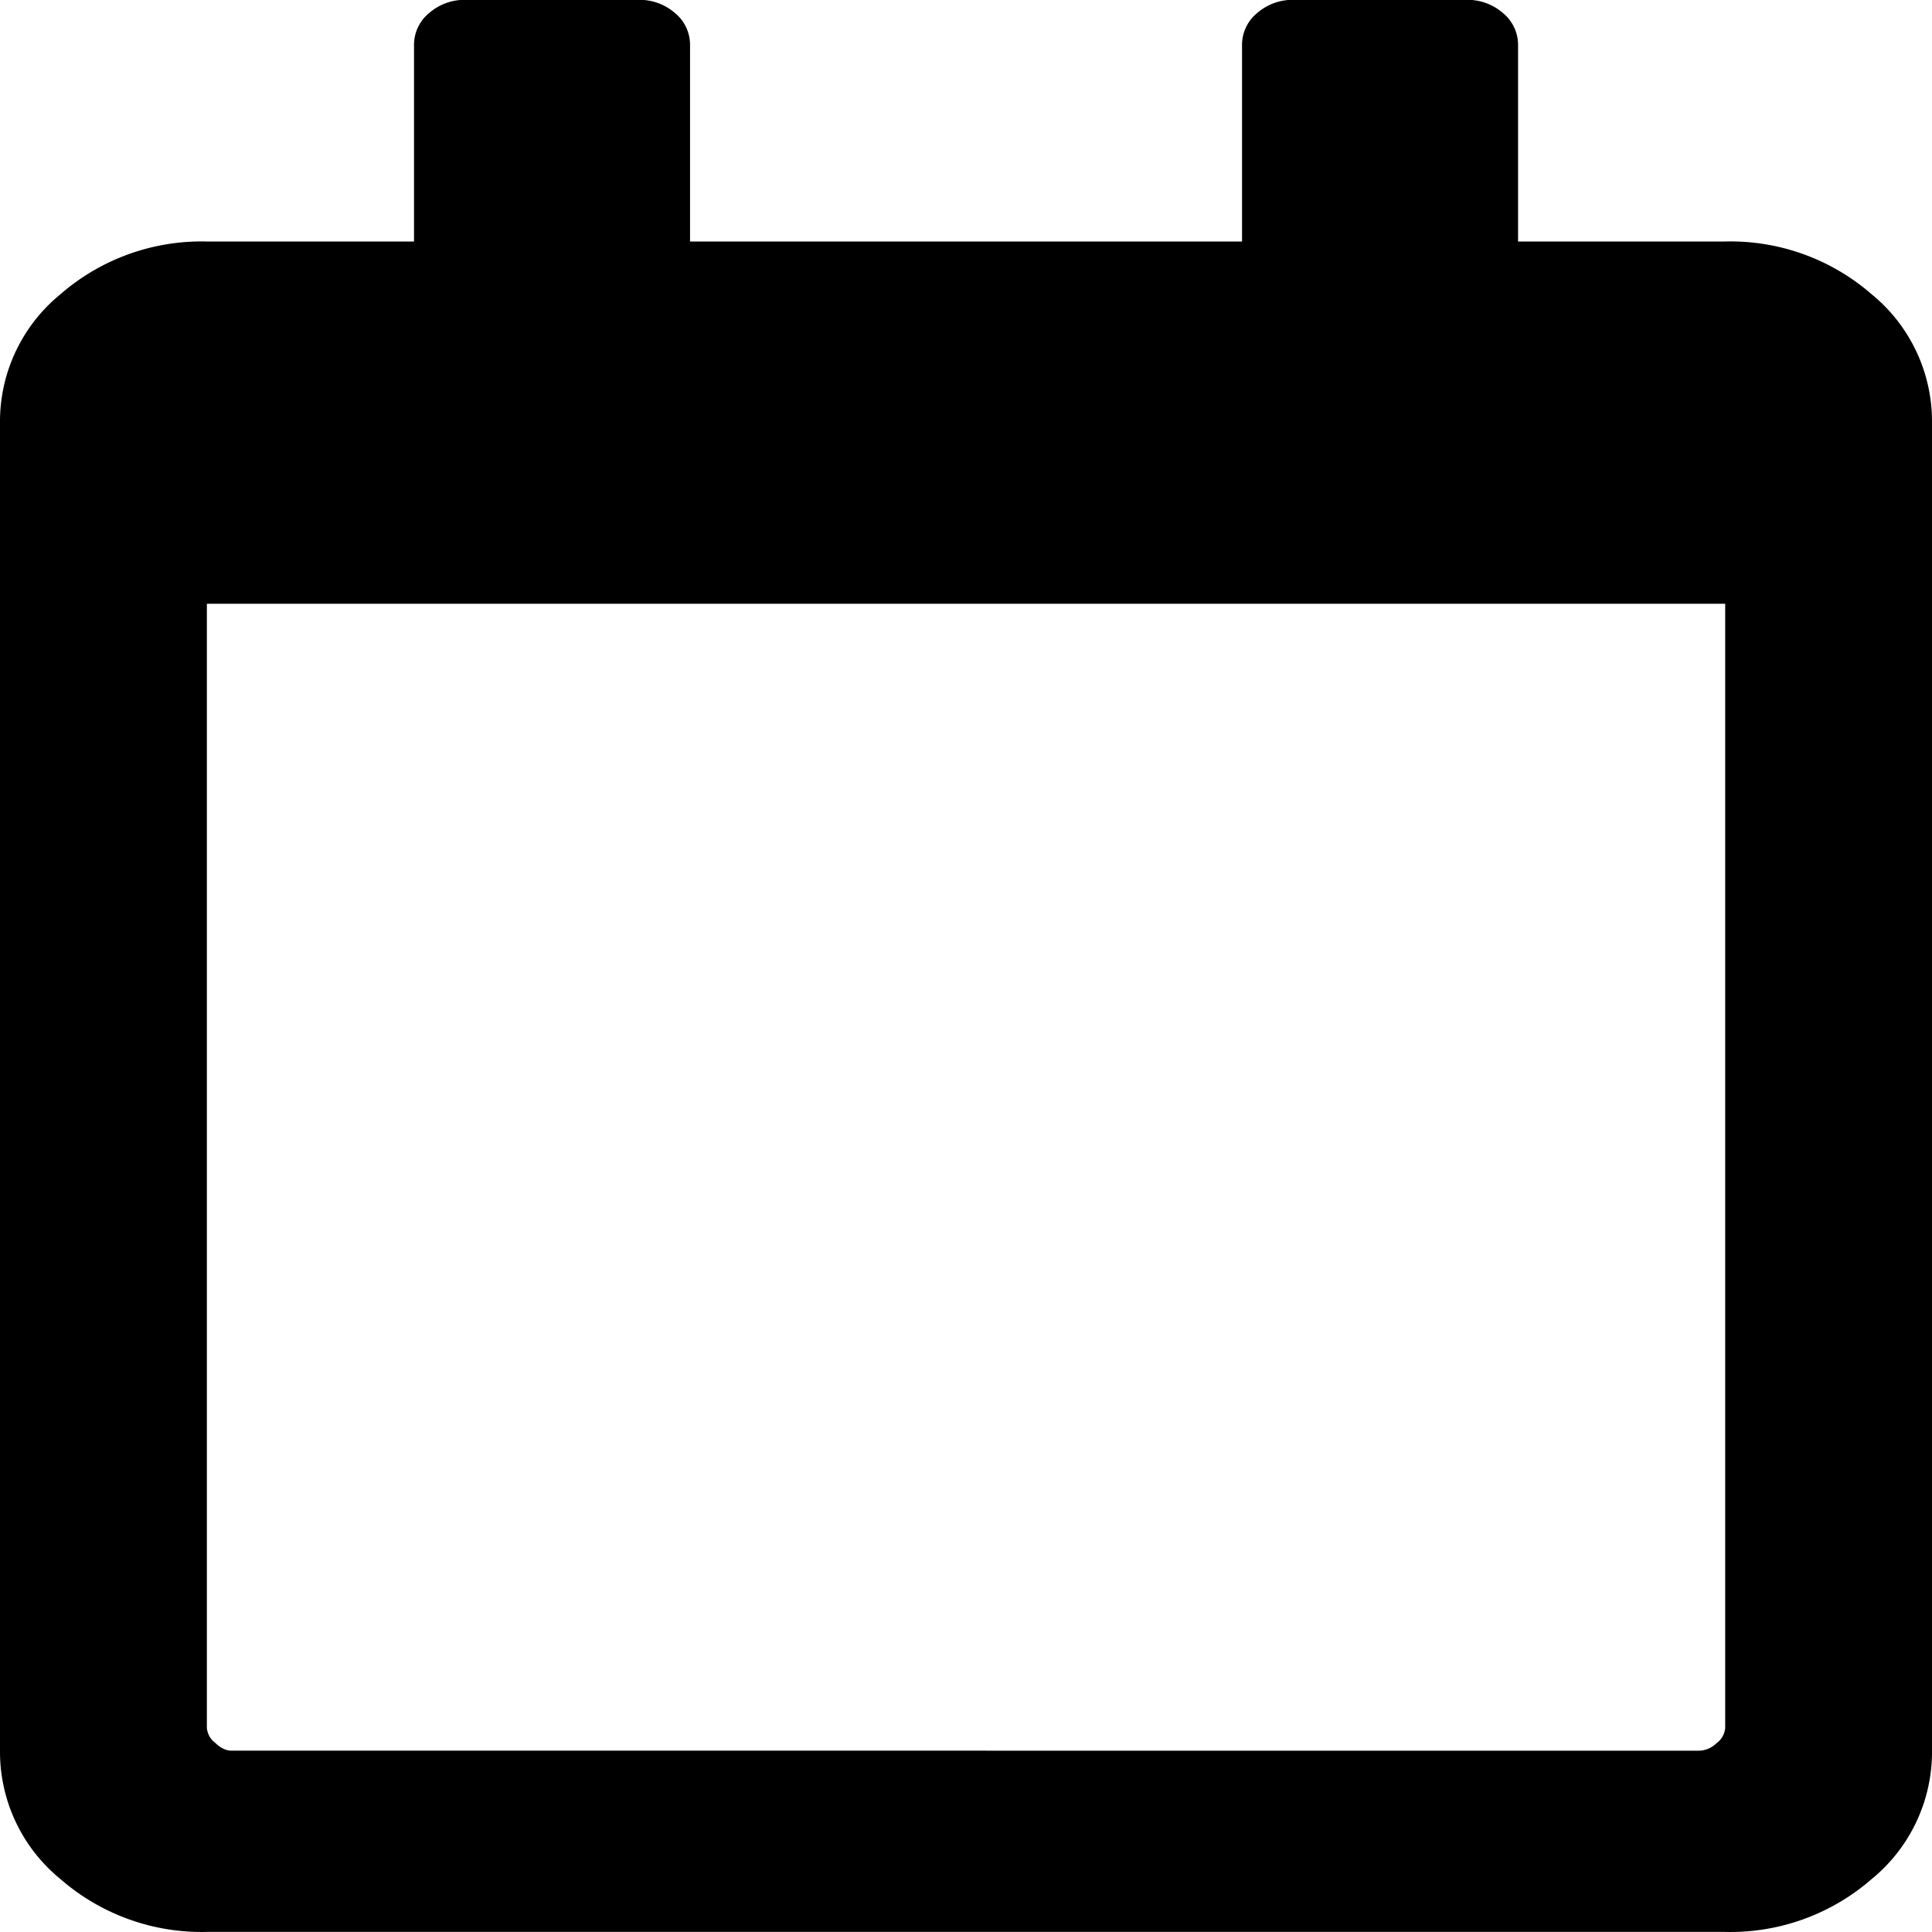 <svg xmlns="http://www.w3.org/2000/svg" width="24" height="24"><path fill="currentColor" d="M21.43 3a2.67 2.67 0 0 1 1.821.656A2.04 2.04 0 0 1 24 5.249v16.5a2.04 2.04 0 0 1-.75 1.594 2.67 2.67 0 0 1-1.821.656H2.57a2.67 2.67 0 0 1-1.821-.658A2.04 2.04 0 0 1 0 21.747v-16.5a2.04 2.04 0 0 1 .75-1.591A2.67 2.67 0 0 1 2.571 3h2.572V.562a.51.51 0 0 1 .188-.4.67.67 0 0 1 .455-.164H7.93a.67.67 0 0 1 .455.164.51.51 0 0 1 .187.4V3h6.857V.562a.51.51 0 0 1 .188-.4.67.67 0 0 1 .455-.164h2.143a.67.67 0 0 1 .455.164.51.51 0 0 1 .188.4V3zm-.32 18.748c.08-.004.157-.037.214-.094a.26.26 0 0 0 .107-.187V7.5H2.57v13.966a.26.26 0 0 0 .107.187c.057.057.134.1.214.094z"/></svg>